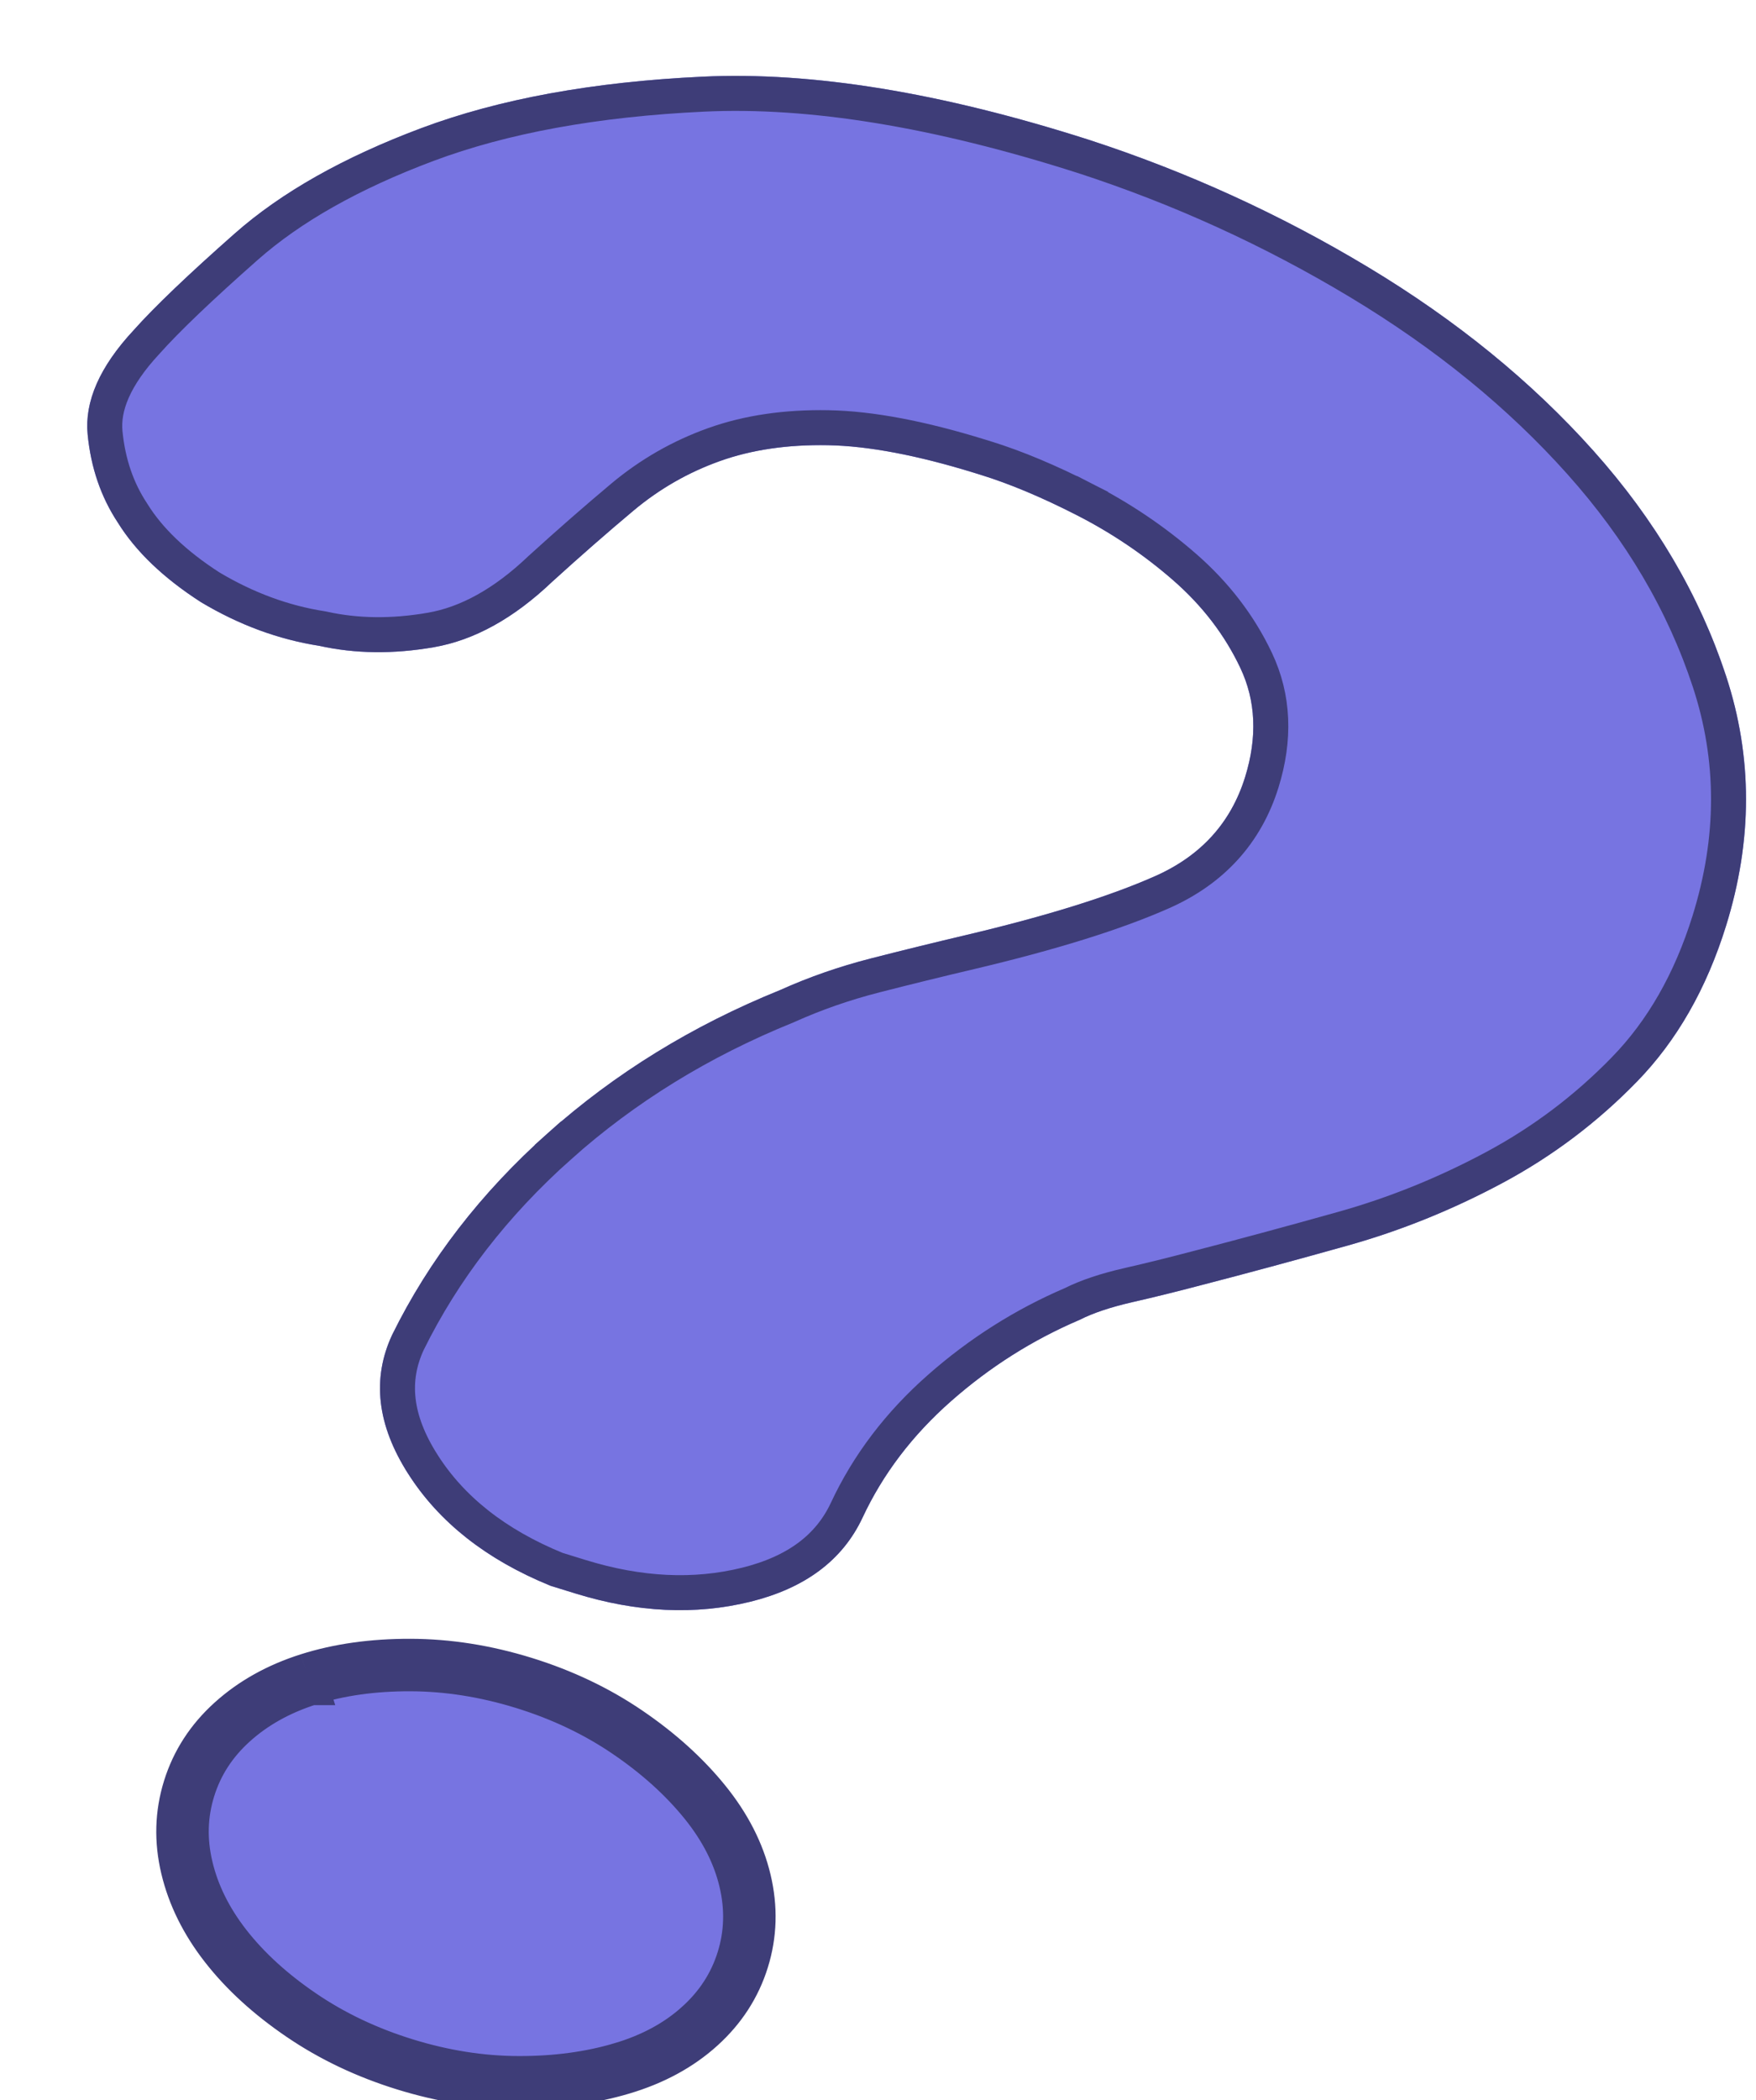 <svg width="251" height="300" viewBox="0 0 251 300" fill="none" xmlns="http://www.w3.org/2000/svg">
<g filter="url(#filter0_d_11_285)">
<path d="M95.364 270.329C96.571 266.455 96.683 262.466 95.708 258.366C94.732 254.263 92.729 250.348 89.705 246.618C86.68 242.889 82.908 239.487 78.389 236.416C73.871 233.341 68.822 230.942 63.24 229.217C57.657 227.492 52.131 226.622 46.66 226.609C41.189 226.595 36.221 227.294 31.755 228.706C27.288 230.122 23.487 232.242 20.351 235.075C17.215 237.905 15.044 241.256 13.837 245.13C12.63 249.005 12.515 252.994 13.493 257.095C14.469 261.198 16.397 265.09 19.276 268.774C22.154 272.459 25.853 275.837 30.371 278.909C34.889 281.983 39.94 284.381 45.522 286.106C51.104 287.832 56.63 288.703 62.1 288.716C67.573 288.731 72.615 288.054 77.226 286.685C81.839 285.317 85.714 283.219 88.85 280.386C91.986 277.555 94.158 274.203 95.364 270.329ZM70.229 217.63L66.704 216.541C57.556 212.819 50.765 207.479 46.33 200.52C41.894 193.562 41.134 186.955 44.047 180.702C49.303 170.034 56.724 160.423 66.311 151.875C75.899 143.325 86.957 136.517 99.486 131.448C103.607 129.592 107.941 128.082 112.491 126.917C117.043 125.754 121.574 124.64 126.092 123.577C137.565 120.864 146.574 118.06 153.11 115.163C159.646 112.266 163.934 107.555 165.966 101.03C167.744 95.321 167.515 90.109 165.28 85.395C163.046 80.681 159.837 76.503 155.655 72.864C151.474 69.224 146.882 66.129 141.88 63.577C136.878 61.025 132.32 59.113 128.207 57.842L127.325 57.569C119.099 55.027 112.104 53.703 106.339 53.598C100.575 53.492 95.427 54.249 90.898 55.866C86.368 57.484 82.251 59.844 78.547 62.946C74.843 66.048 70.971 69.434 66.93 73.103C61.435 78.334 55.794 81.452 50.006 82.457C44.218 83.462 38.763 83.397 33.641 82.261C27.805 81.351 22.171 79.275 16.74 76.031C11.372 72.584 7.402 68.786 4.829 64.638C2.422 60.988 0.989 56.801 0.528 52.076C0.067 47.351 2.258 42.384 7.101 37.175C10.071 33.846 14.886 29.243 21.547 23.366C28.209 17.49 37.099 12.47 48.219 8.307C59.339 4.144 72.744 1.693 88.434 0.954C104.123 0.215 122.513 3.217 143.602 9.958C157.641 14.521 170.967 20.596 183.58 28.183C196.194 35.77 206.92 44.505 215.758 54.39C224.599 64.276 230.918 75.002 234.724 86.573C238.529 98.143 238.523 110.045 234.713 122.279C231.919 131.251 227.682 138.659 221.995 144.501C216.31 150.344 209.893 155.178 202.743 159.004C195.593 162.829 188.225 165.805 180.639 167.931C173.052 170.057 166.107 171.934 159.802 173.562C156.293 174.489 152.978 175.309 149.855 176.02C146.734 176.733 144.219 177.577 142.306 178.549C135.621 181.401 129.505 185.266 123.959 190.147C118.411 195.027 114.184 200.594 111.27 206.846C108.42 212.895 103.071 216.885 95.223 218.819C87.374 220.75 79.043 220.355 70.229 217.63Z" fill="#7774E1"/>
<path d="M31.755 228.706C27.288 230.122 23.487 232.242 20.351 235.075C17.215 237.905 15.044 241.256 13.837 245.13C12.63 249.005 12.515 252.994 13.493 257.095C14.469 261.198 16.397 265.09 19.276 268.774C22.154 272.459 25.853 275.837 30.371 278.909C34.889 281.983 39.94 284.381 45.522 286.106C51.104 287.832 56.63 288.703 62.1 288.716C67.573 288.731 72.615 288.054 77.226 286.685M31.755 228.706L32.506 231.088M31.755 228.706C36.221 227.294 41.189 226.595 46.66 226.609C52.131 226.622 57.657 227.492 63.24 229.217C68.822 230.942 73.871 233.341 78.389 236.416C82.908 239.487 86.68 242.889 89.705 246.618M31.755 228.706L32.507 231.088C32.507 231.088 32.506 231.088 32.506 231.088M32.506 231.088C28.344 232.407 24.868 234.361 22.026 236.927L22.026 236.927C19.209 239.47 17.293 242.441 16.226 245.869C15.158 249.298 15.049 252.83 15.926 256.512L15.926 256.513C16.811 260.23 18.567 263.801 21.249 267.235L21.249 267.235C23.944 270.685 27.442 273.893 31.781 276.842L31.782 276.843C36.081 279.768 40.904 282.062 46.265 283.719C51.627 285.377 56.906 286.205 62.111 286.217L62.112 286.217C67.373 286.231 72.17 285.581 76.517 284.291L77.226 286.685M32.506 231.088C36.688 229.766 41.394 229.094 46.649 229.107L46.649 229.107C51.855 229.12 57.135 229.947 62.496 231.604C67.857 233.261 72.679 235.556 76.978 238.481L76.979 238.482C81.323 241.435 84.907 244.676 87.76 248.193M77.226 286.685L76.518 284.29C80.823 283.013 84.352 281.082 87.174 278.534L88.85 280.386M77.226 286.685C81.839 285.317 85.714 283.219 88.85 280.386M88.85 280.386L87.174 278.534C89.991 275.991 91.908 273.019 92.976 269.591C94.043 266.163 94.151 262.631 93.275 258.948M88.85 280.386C91.986 277.555 94.158 274.203 95.364 270.329C96.571 266.455 96.683 262.466 95.708 258.366M93.275 258.948C92.396 255.257 90.582 251.674 87.76 248.193M93.275 258.948C93.275 258.948 93.275 258.948 93.274 258.948L95.708 258.366M93.275 258.948L95.708 258.366M95.708 258.366C94.732 254.263 92.729 250.348 89.705 246.618M89.705 246.618L87.76 248.193M89.705 246.618L87.76 248.192C87.76 248.192 87.76 248.193 87.76 248.193M48.441 199.176L48.441 199.175C44.364 192.781 43.839 187.087 46.304 181.777C51.405 171.43 58.617 162.081 67.975 153.737L66.311 151.875L67.975 153.737C77.337 145.389 88.145 138.73 100.422 133.763L100.467 133.745L100.511 133.725C104.495 131.931 108.692 130.468 113.107 129.338C117.644 128.178 122.16 127.068 126.661 126.009L126.664 126.008C138.204 123.28 147.382 120.434 154.121 117.446C161.283 114.272 166.097 109.018 168.354 101.769C170.29 95.554 170.084 89.685 167.541 84.323C165.152 79.279 161.725 74.83 157.301 70.979C152.964 67.204 148.202 63.995 143.021 61.351L141.88 63.577L143.021 61.351C137.927 58.753 133.234 56.779 128.95 55.455L128.069 55.182C119.717 52.601 112.474 51.211 106.389 51.1C100.381 50.99 94.924 51.776 90.059 53.514C85.249 55.232 80.872 57.741 76.942 61.033C73.209 64.159 69.312 67.567 65.249 71.255L65.227 71.275L65.205 71.296C59.966 76.284 54.757 79.097 49.582 79.996C44.077 80.951 38.954 80.879 34.188 79.822L34.11 79.805L34.031 79.792C28.547 78.937 23.227 76.986 18.061 73.907C12.932 70.608 9.278 67.063 6.956 63.319L6.938 63.29L6.919 63.261C4.754 59.978 3.443 56.186 3.018 51.829C2.655 48.108 4.334 43.82 8.933 38.873L8.951 38.855L8.968 38.835C11.834 35.622 16.557 31.099 23.201 25.238C29.571 19.619 38.169 14.736 49.093 10.646C59.905 6.599 73.039 4.18 88.547 3.45C103.842 2.729 121.92 5.652 142.83 12.336C156.687 16.84 169.838 22.836 182.287 30.324C194.71 37.796 205.236 46.377 213.891 56.056L213.891 56.056C222.523 65.709 228.657 76.14 232.347 87.356C235.981 98.407 235.989 109.776 232.325 121.541C229.629 130.195 225.575 137.242 220.203 142.761L220.202 142.762C214.696 148.421 208.486 153.099 201.565 156.802C194.571 160.544 187.372 163.45 179.967 165.525C172.394 167.647 165.465 169.52 159.18 171.143L159.167 171.147C155.681 172.067 152.394 172.88 149.303 173.584L149.301 173.584C146.105 174.315 143.401 175.203 141.252 176.283C134.346 179.239 128.03 183.237 122.307 188.274C116.519 193.365 112.074 199.205 109.005 205.79C106.543 211.01 101.909 214.599 94.628 216.393C87.28 218.201 79.415 217.853 70.973 215.243L67.552 214.186C58.839 210.623 52.532 205.595 48.441 199.176Z" stroke="#3E3D78" stroke-width="5"/>
</g>
<defs>
<filter id="filter0_d_11_285" x="0.468" y="0.845" width="250.106" height="298.871" filterUnits="userSpaceOnUse" color-interpolation-filters="sRGB">
<feFlood flood-opacity="0" result="BackgroundImageFix"/>
<feColorMatrix in="SourceAlpha" type="matrix" values="0 0 0 0 0 0 0 0 0 0 0 0 0 0 0 0 0 0 127 0" result="hardAlpha"/>
<feOffset dx="12" dy="10"/>
<feGaussianBlur stdDeviation="0.5"/>
<feComposite in2="hardAlpha" operator="out"/>
<feColorMatrix type="matrix" values="0 0 0 0 0.244 0 0 0 0 0.239 0 0 0 0 0.471 0 0 0 1 0"/>
<feBlend mode="normal" in2="BackgroundImageFix" result="effect1_dropShadow_11_285"/>
<feBlend mode="normal" in="SourceGraphic" in2="effect1_dropShadow_11_285" result="shape"/>
</filter>
</defs>
</svg>
